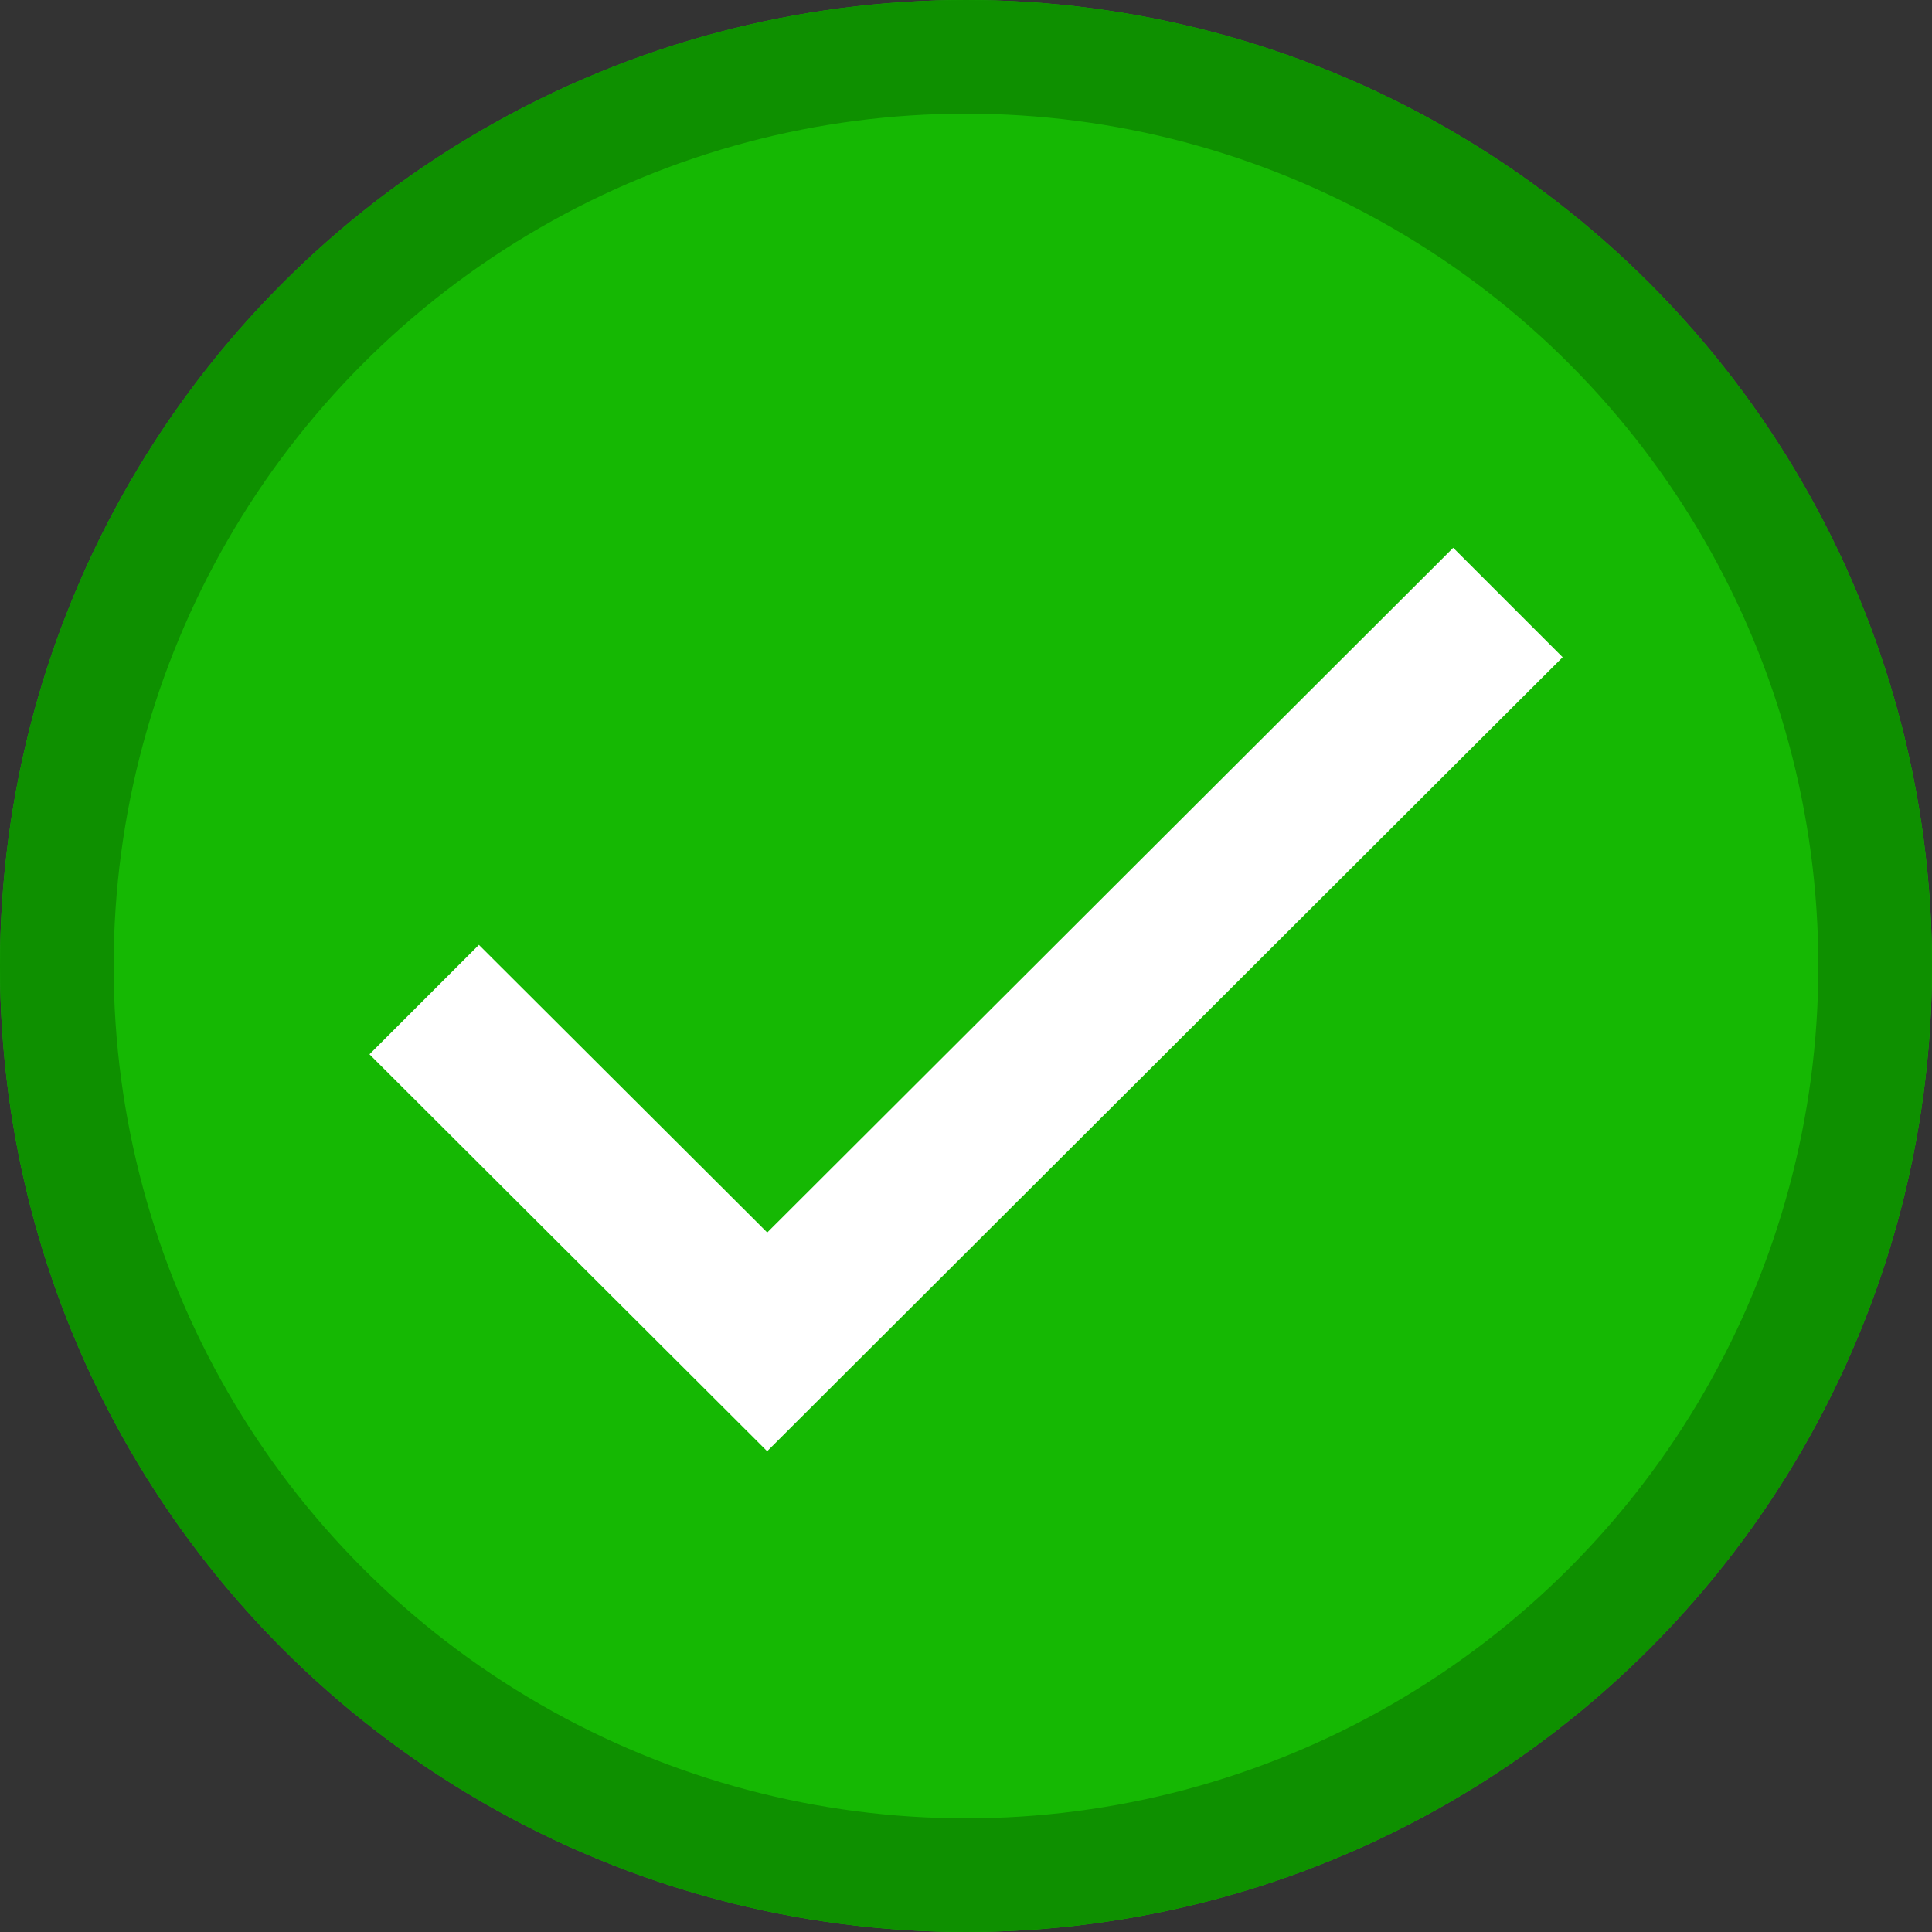 <svg xmlns="http://www.w3.org/2000/svg" width="17" height="17" viewBox="0 0 17 17">
  <rect x="0" y="0" width="17" height="17" fill="#333333" stroke="none"/>
  <g id="Group_125" data-name="Group 125" transform="translate(-29.523 -360.481)">
    <g id="Group_122" data-name="Group 122">
      <g id="Ellipse_30" data-name="Ellipse 30" transform="translate(29.523 360.481)" fill="#15b803" stroke="#0e9000" stroke-width="1">
        <circle cx="8.5" cy="8.5" r="8.5" stroke="none"/>
        <circle cx="8.5" cy="8.5" r="8" fill="none"/>
      </g>
      <path id="_Compound_Path_" data-name="&lt;Compound Path&gt;" d="M3.5,17.31,0,13.817l.963-.963L3.5,15.385,9.536,9.36l.963.963-7,6.987" transform="translate(32.774 355.941)" fill="#fff"/>
    </g>
  </g>
</svg>
